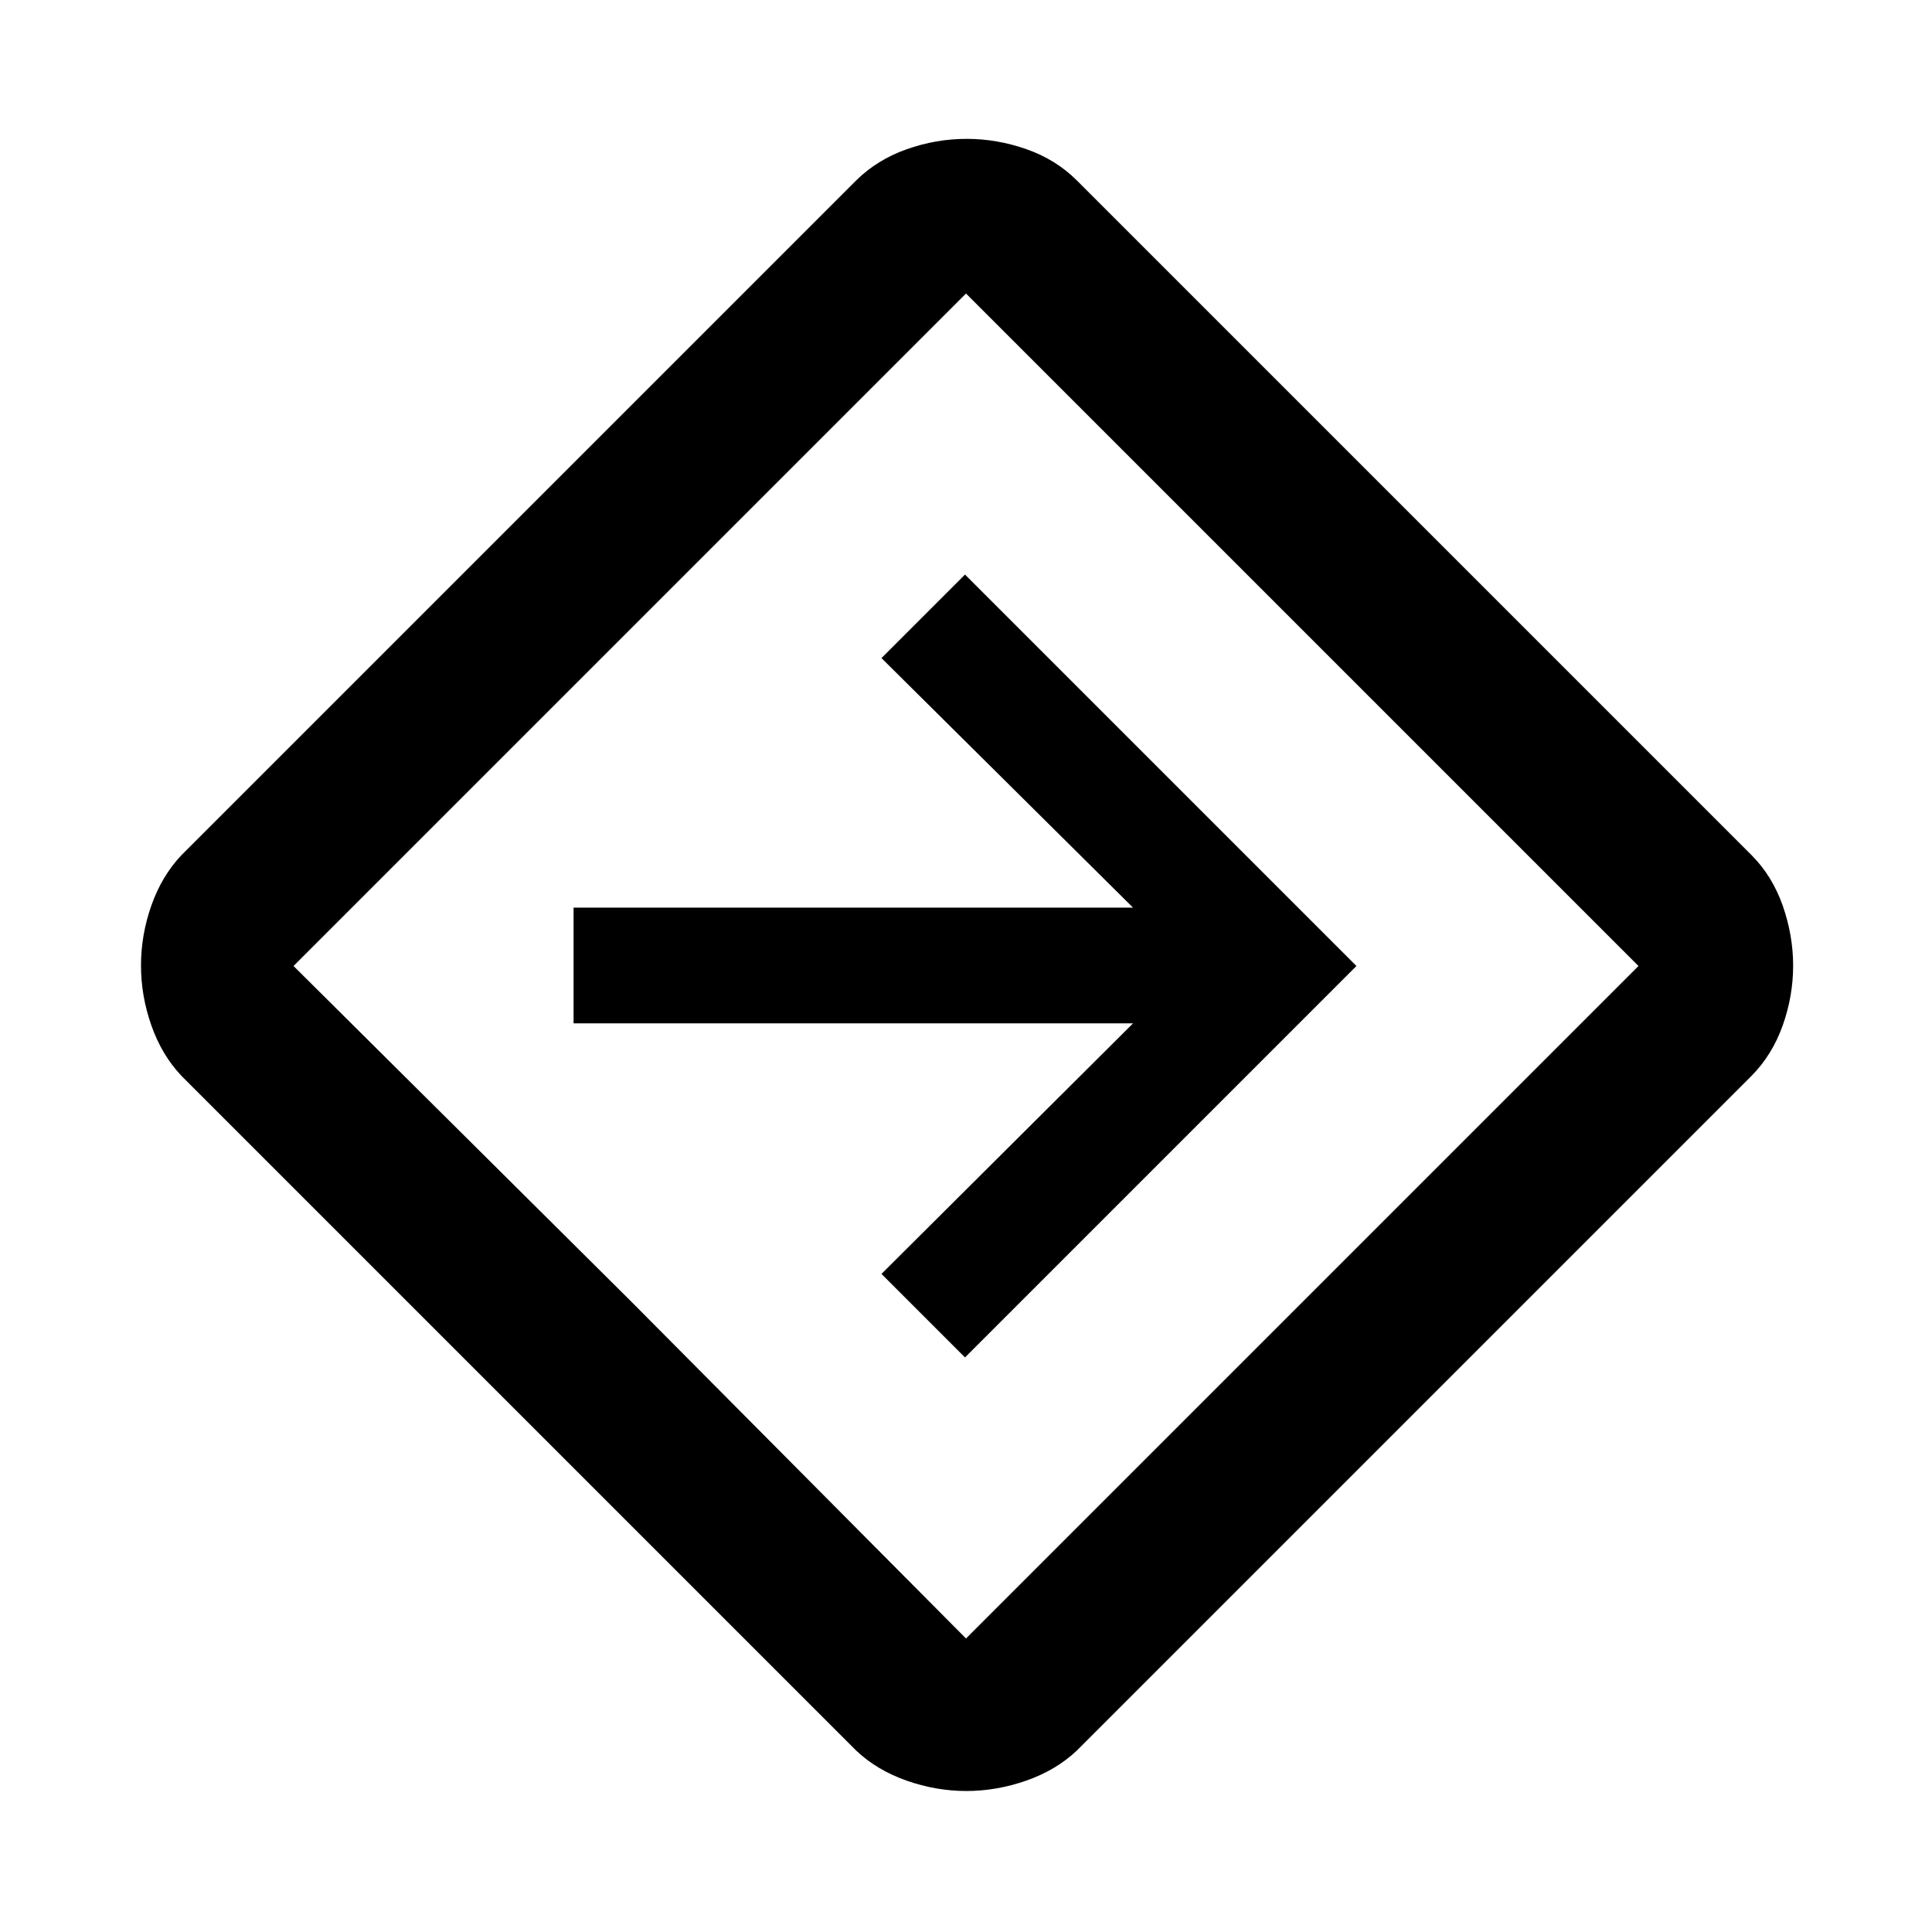 <svg xmlns="http://www.w3.org/2000/svg" height="48" viewBox="0 -960 960 960" width="48"><path d="M480.15-70.06q-15.04 0-29.72-5.17-14.67-5.16-25-14.92L90.15-425.43q-9.76-10.33-14.92-24.99-5.17-14.67-5.17-29.85 0-15.19 5.17-29.83 5.16-14.64 14.92-24.97l335.28-335.28q10.47-10.32 25.1-15.49 14.62-5.16 29.78-5.16 15.15 0 29.8 5.16 14.64 5.17 24.96 15.49l335.28 335.28q10.32 10.37 15.49 25.13 5.16 14.77 5.16 29.8 0 15.03-5.16 29.63-5.17 14.6-15.49 25.08L535.07-90.15q-10.33 9.76-25.1 14.92-14.78 5.17-29.82 5.17Zm-166.69-243.4L480-145.85 814.15-480 480-814.15 145.85-480l167.61 166.54ZM479.5-285.5 674-480 479.5-674.5 438-633l125 124H285v57.5h278L438-327l41.5 41.5ZM480-480Z"/></svg>